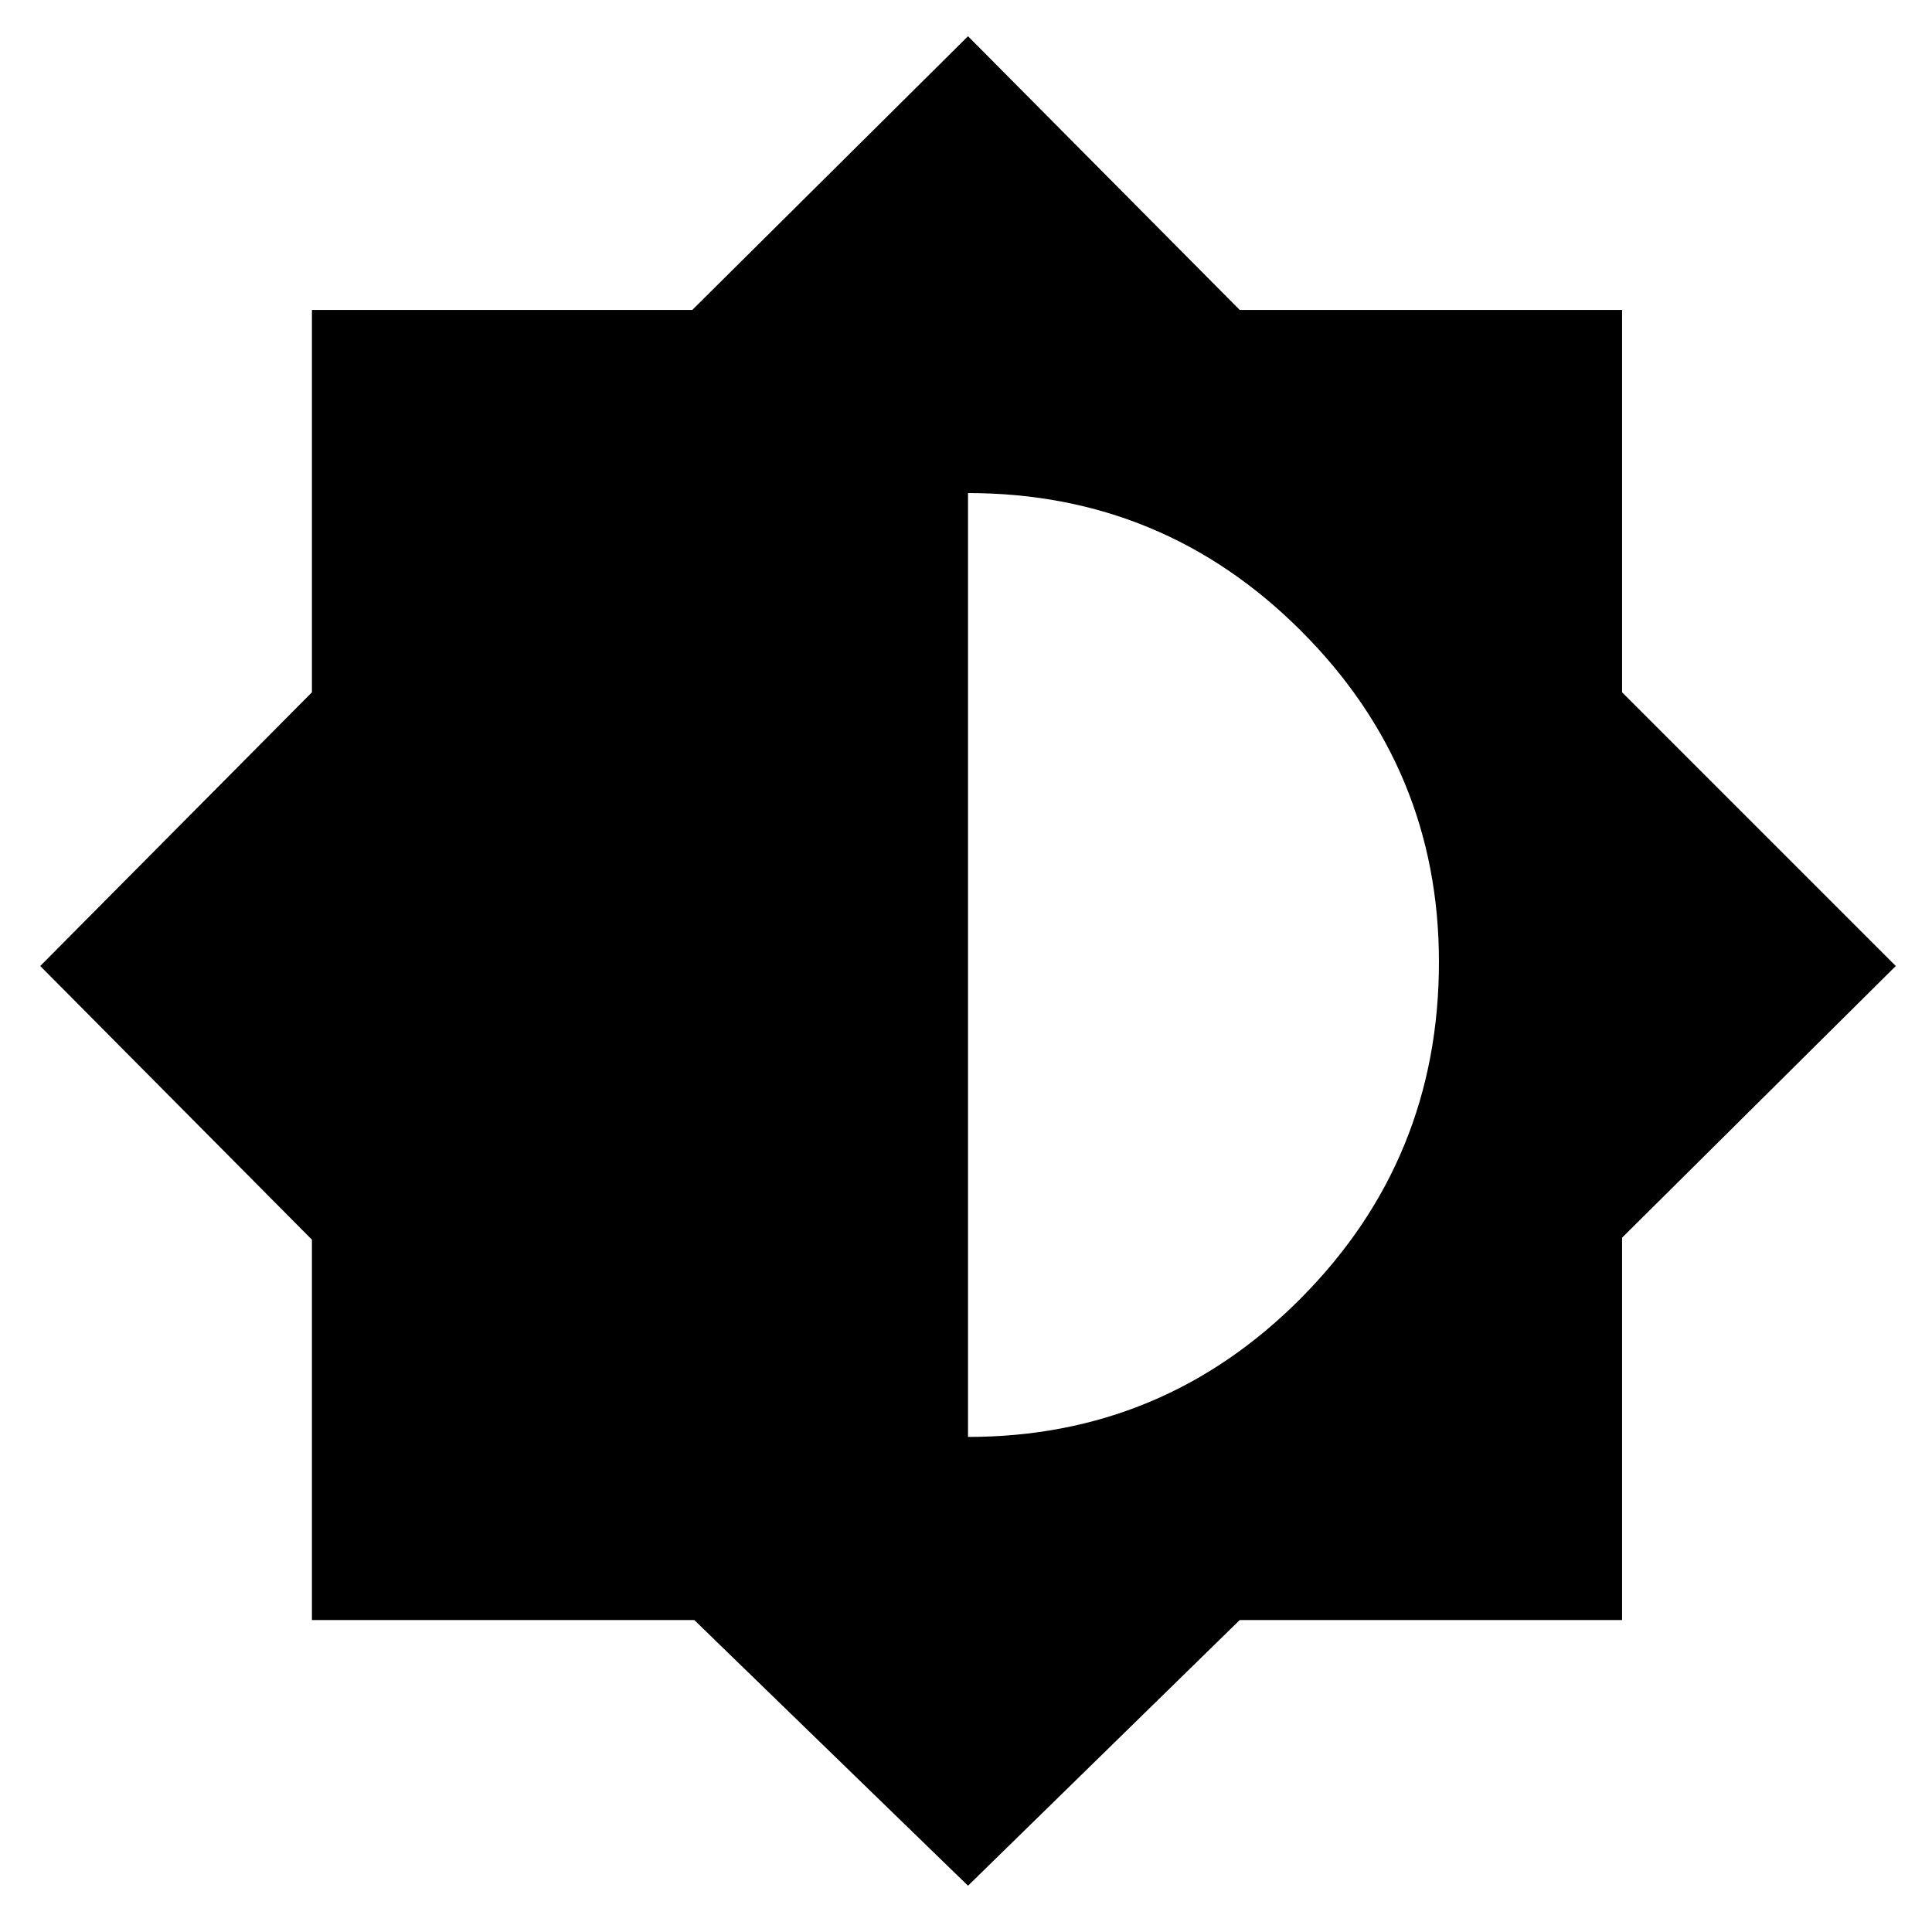 <svg xmlns="http://www.w3.org/2000/svg" height="48" width="48"><path d="m24.05 46.85-6.8-6.6h-9.5V30.8L1 24l6.75-6.8V7.7h9.45L24.05.9l6.75 6.8h9.5v9.5l6.8 6.8-6.8 6.75v9.5h-9.5Zm0-11.15q4.85 0 8.275-3.45 3.425-3.45 3.425-8.35 0-4.8-3.425-8.225T24.05 12.25Z"/></svg>